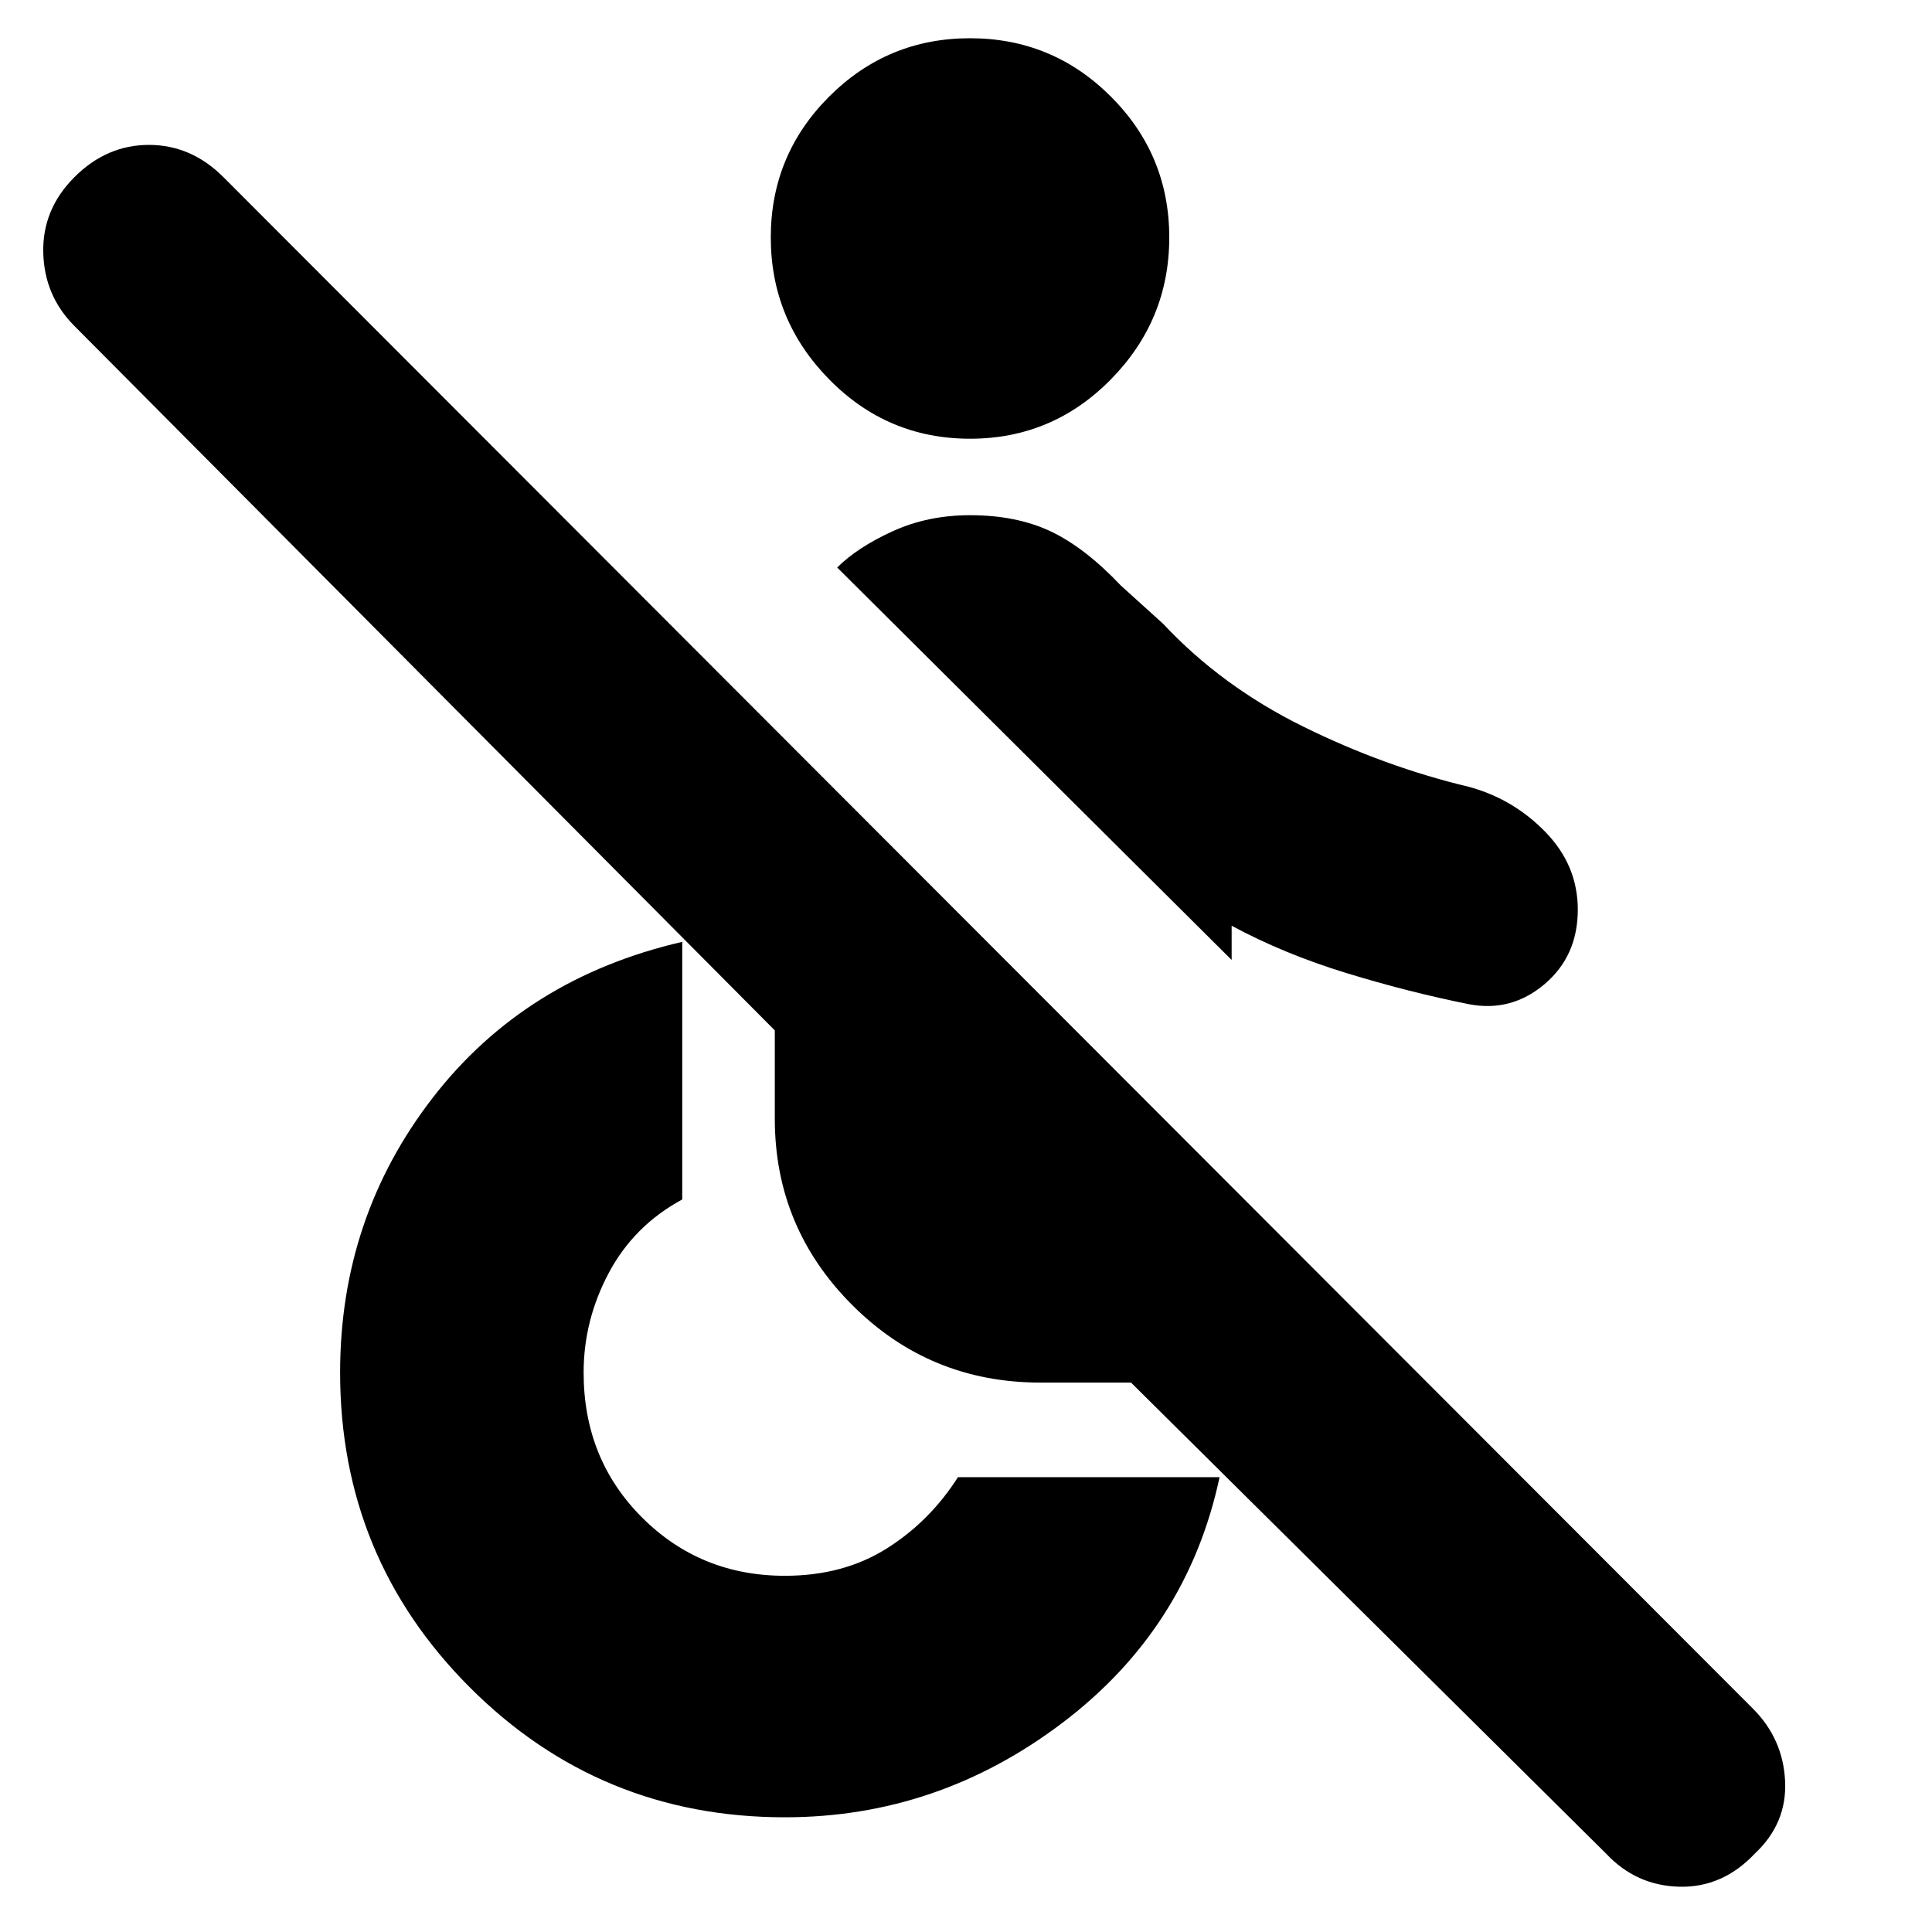 <svg xmlns="http://www.w3.org/2000/svg" height="24" viewBox="0 -960 960 960" width="24"><path d="M798-39 562-273h-45q-55 0-93.5-38.5T385-404v-44L37-798q-15-15-15.5-36.5T37-872q16-16 37-16t37 16l760 761q15 15 16 36t-15 36q-16 17-37.5 16.5T798-39ZM390-57q-92 0-156.5-64.5T169-278q0-77 46-136.5T339-492v128q-24 13-36.5 36.5T290-278q0 43 29 72t71 29q29 0 50.5-13.5T476-226h130q-16 75-78 122T390-57Zm92-685q-41 0-70-29.5T383-842q0-41 29-70t70-29q41 0 70 29t29 70q0 41-29 70.5T482-742Zm302 234q0 23-16.5 37T730-461q-30-6-61-15.5T612-500v17L416-678q10-10 27.5-18t38.5-8q23 0 40 8t35 27l21 19q29 31 69.5 51t82.5 30q22 6 38 22.5t16 38.5Z"/></svg>